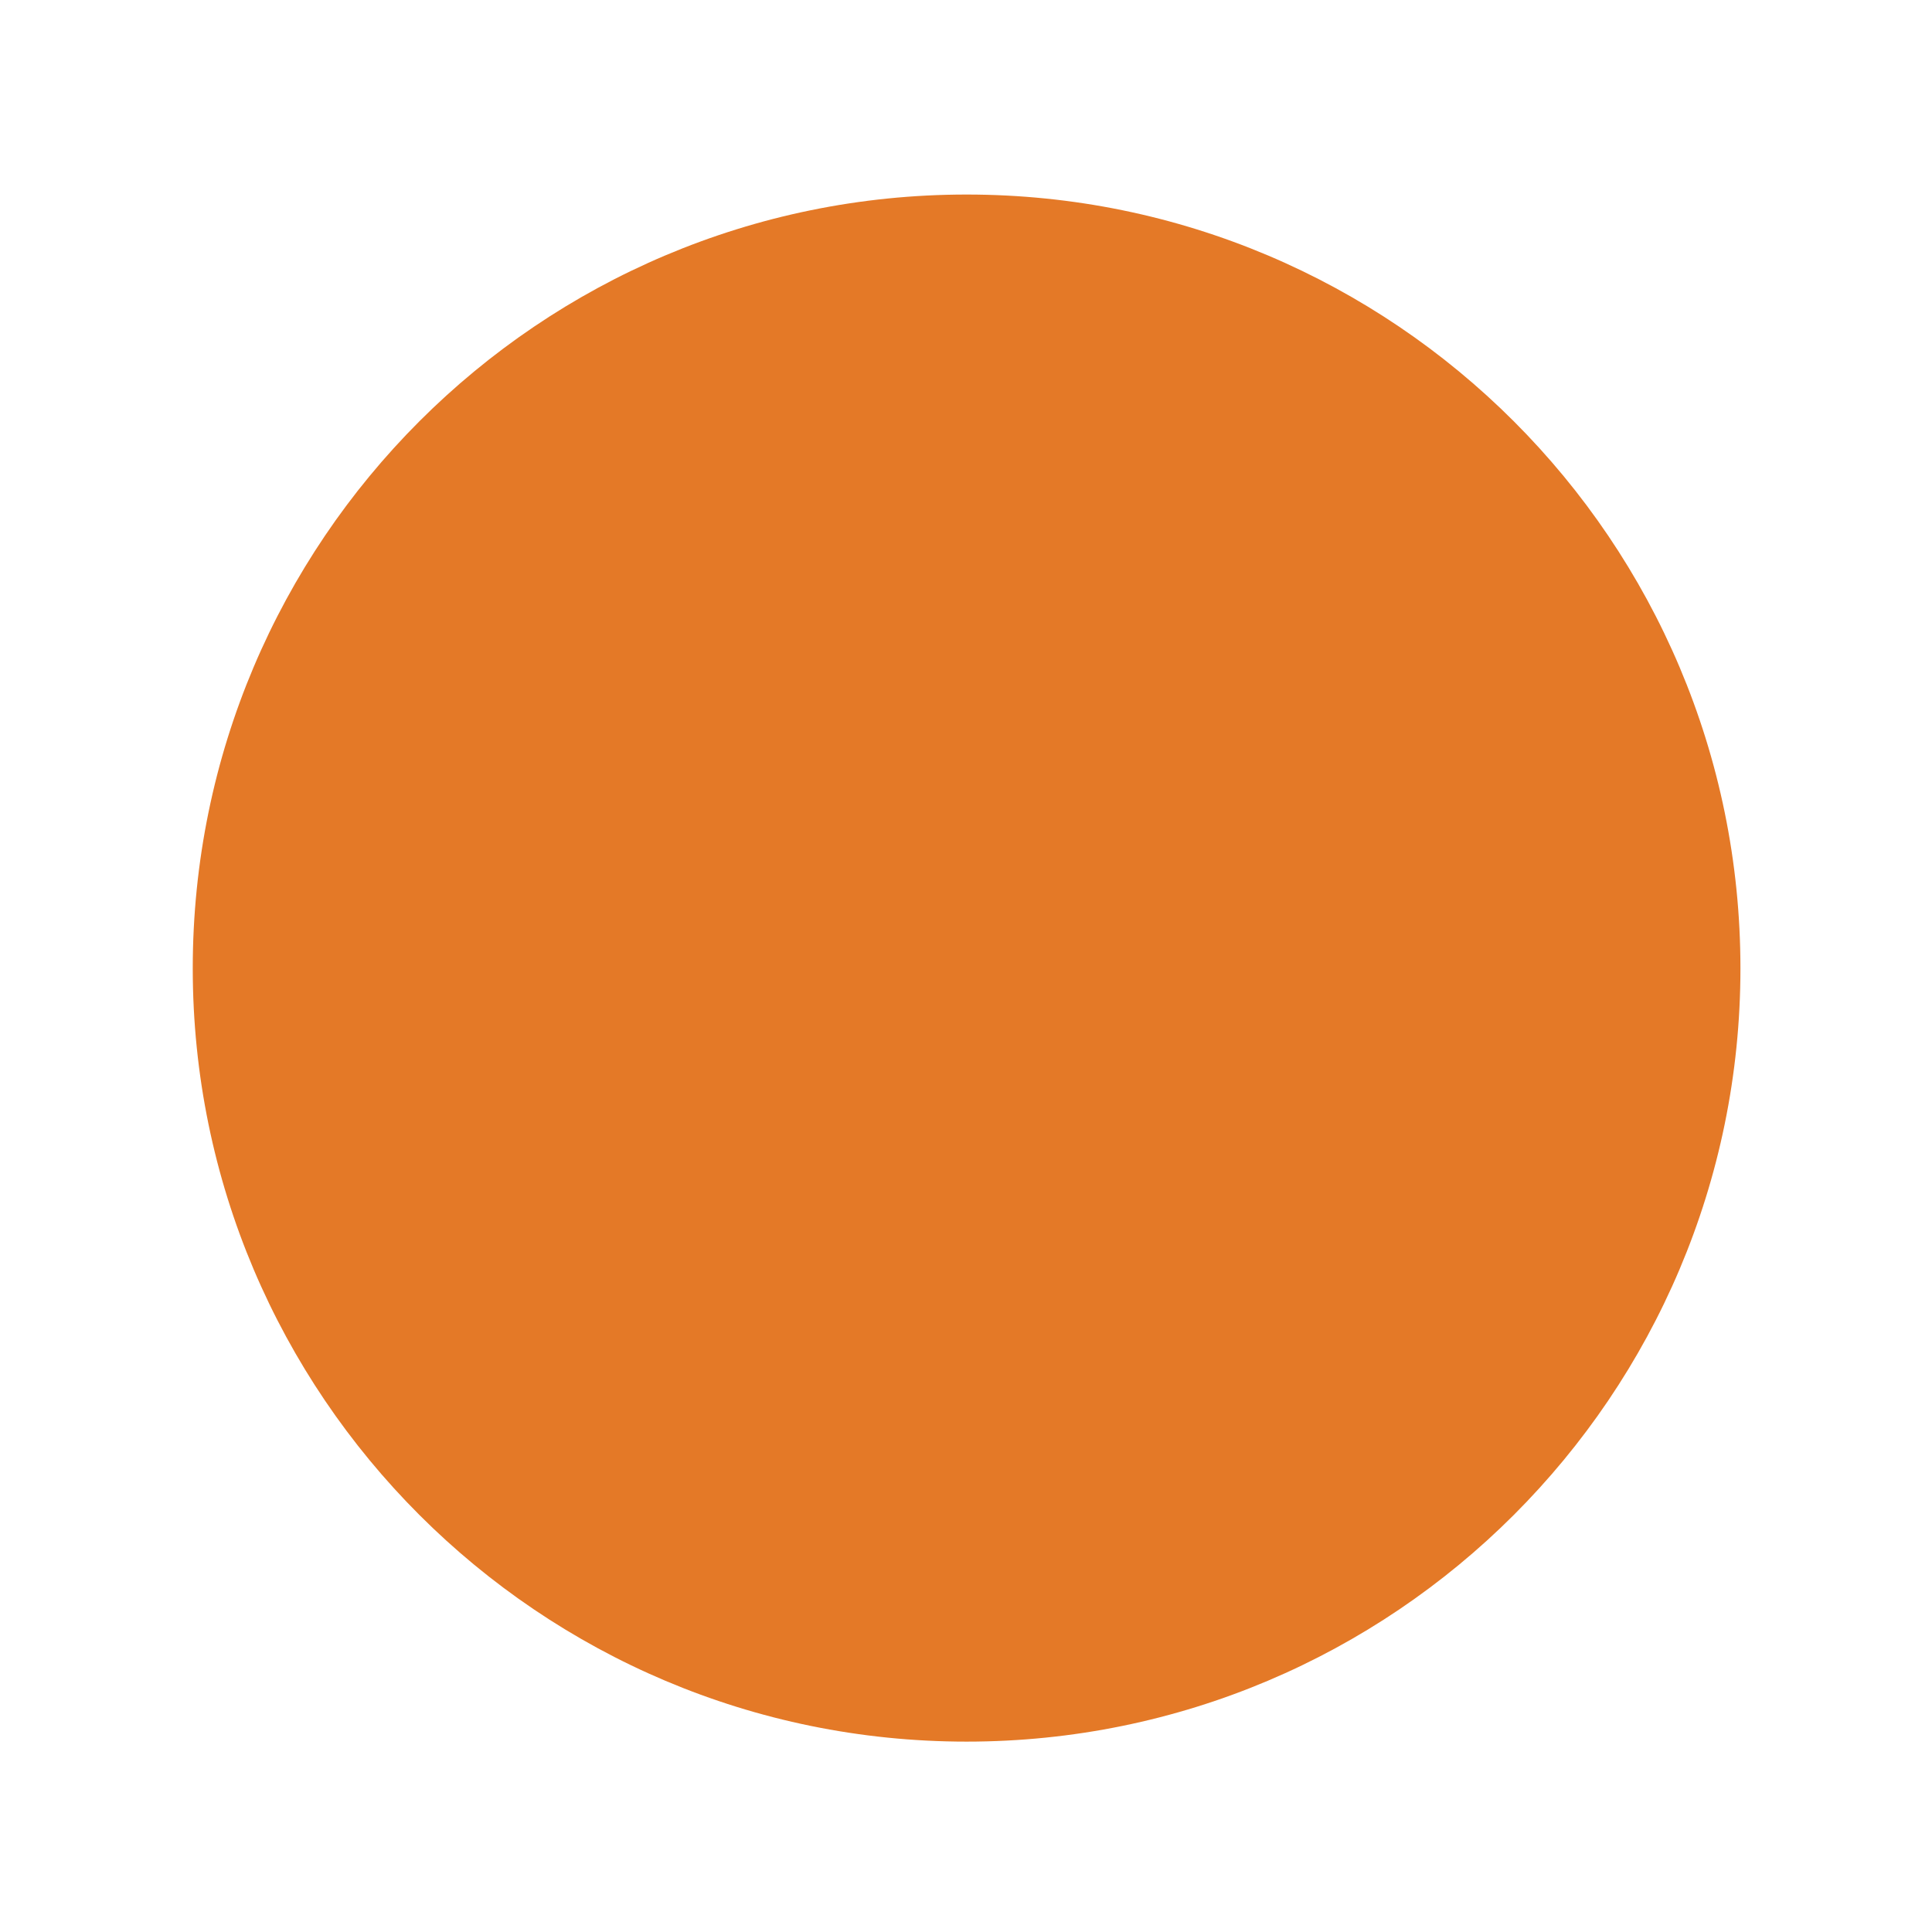 <?xml version="1.0" encoding="UTF-8"?>
<svg xmlns="http://www.w3.org/2000/svg" xmlns:xlink="http://www.w3.org/1999/xlink" width="13px" height="13px" viewBox="0 0 13 13" version="1.1">
<g id="surface1">
<path style=" stroke:none;fill-rule:nonzero;fill:rgb(89.412%,47.451%,15.294%);fill-opacity:1;" d="M 11.711 6.516 C 11.711 9.387 9.379 11.719 6.504 11.719 C 3.629 11.719 1.297 9.387 1.297 6.516 C 1.297 3.641 3.629 1.309 6.504 1.309 C 9.379 1.309 11.711 3.641 11.711 6.516 Z M 11.711 6.516 "/>
</g>
</svg>
